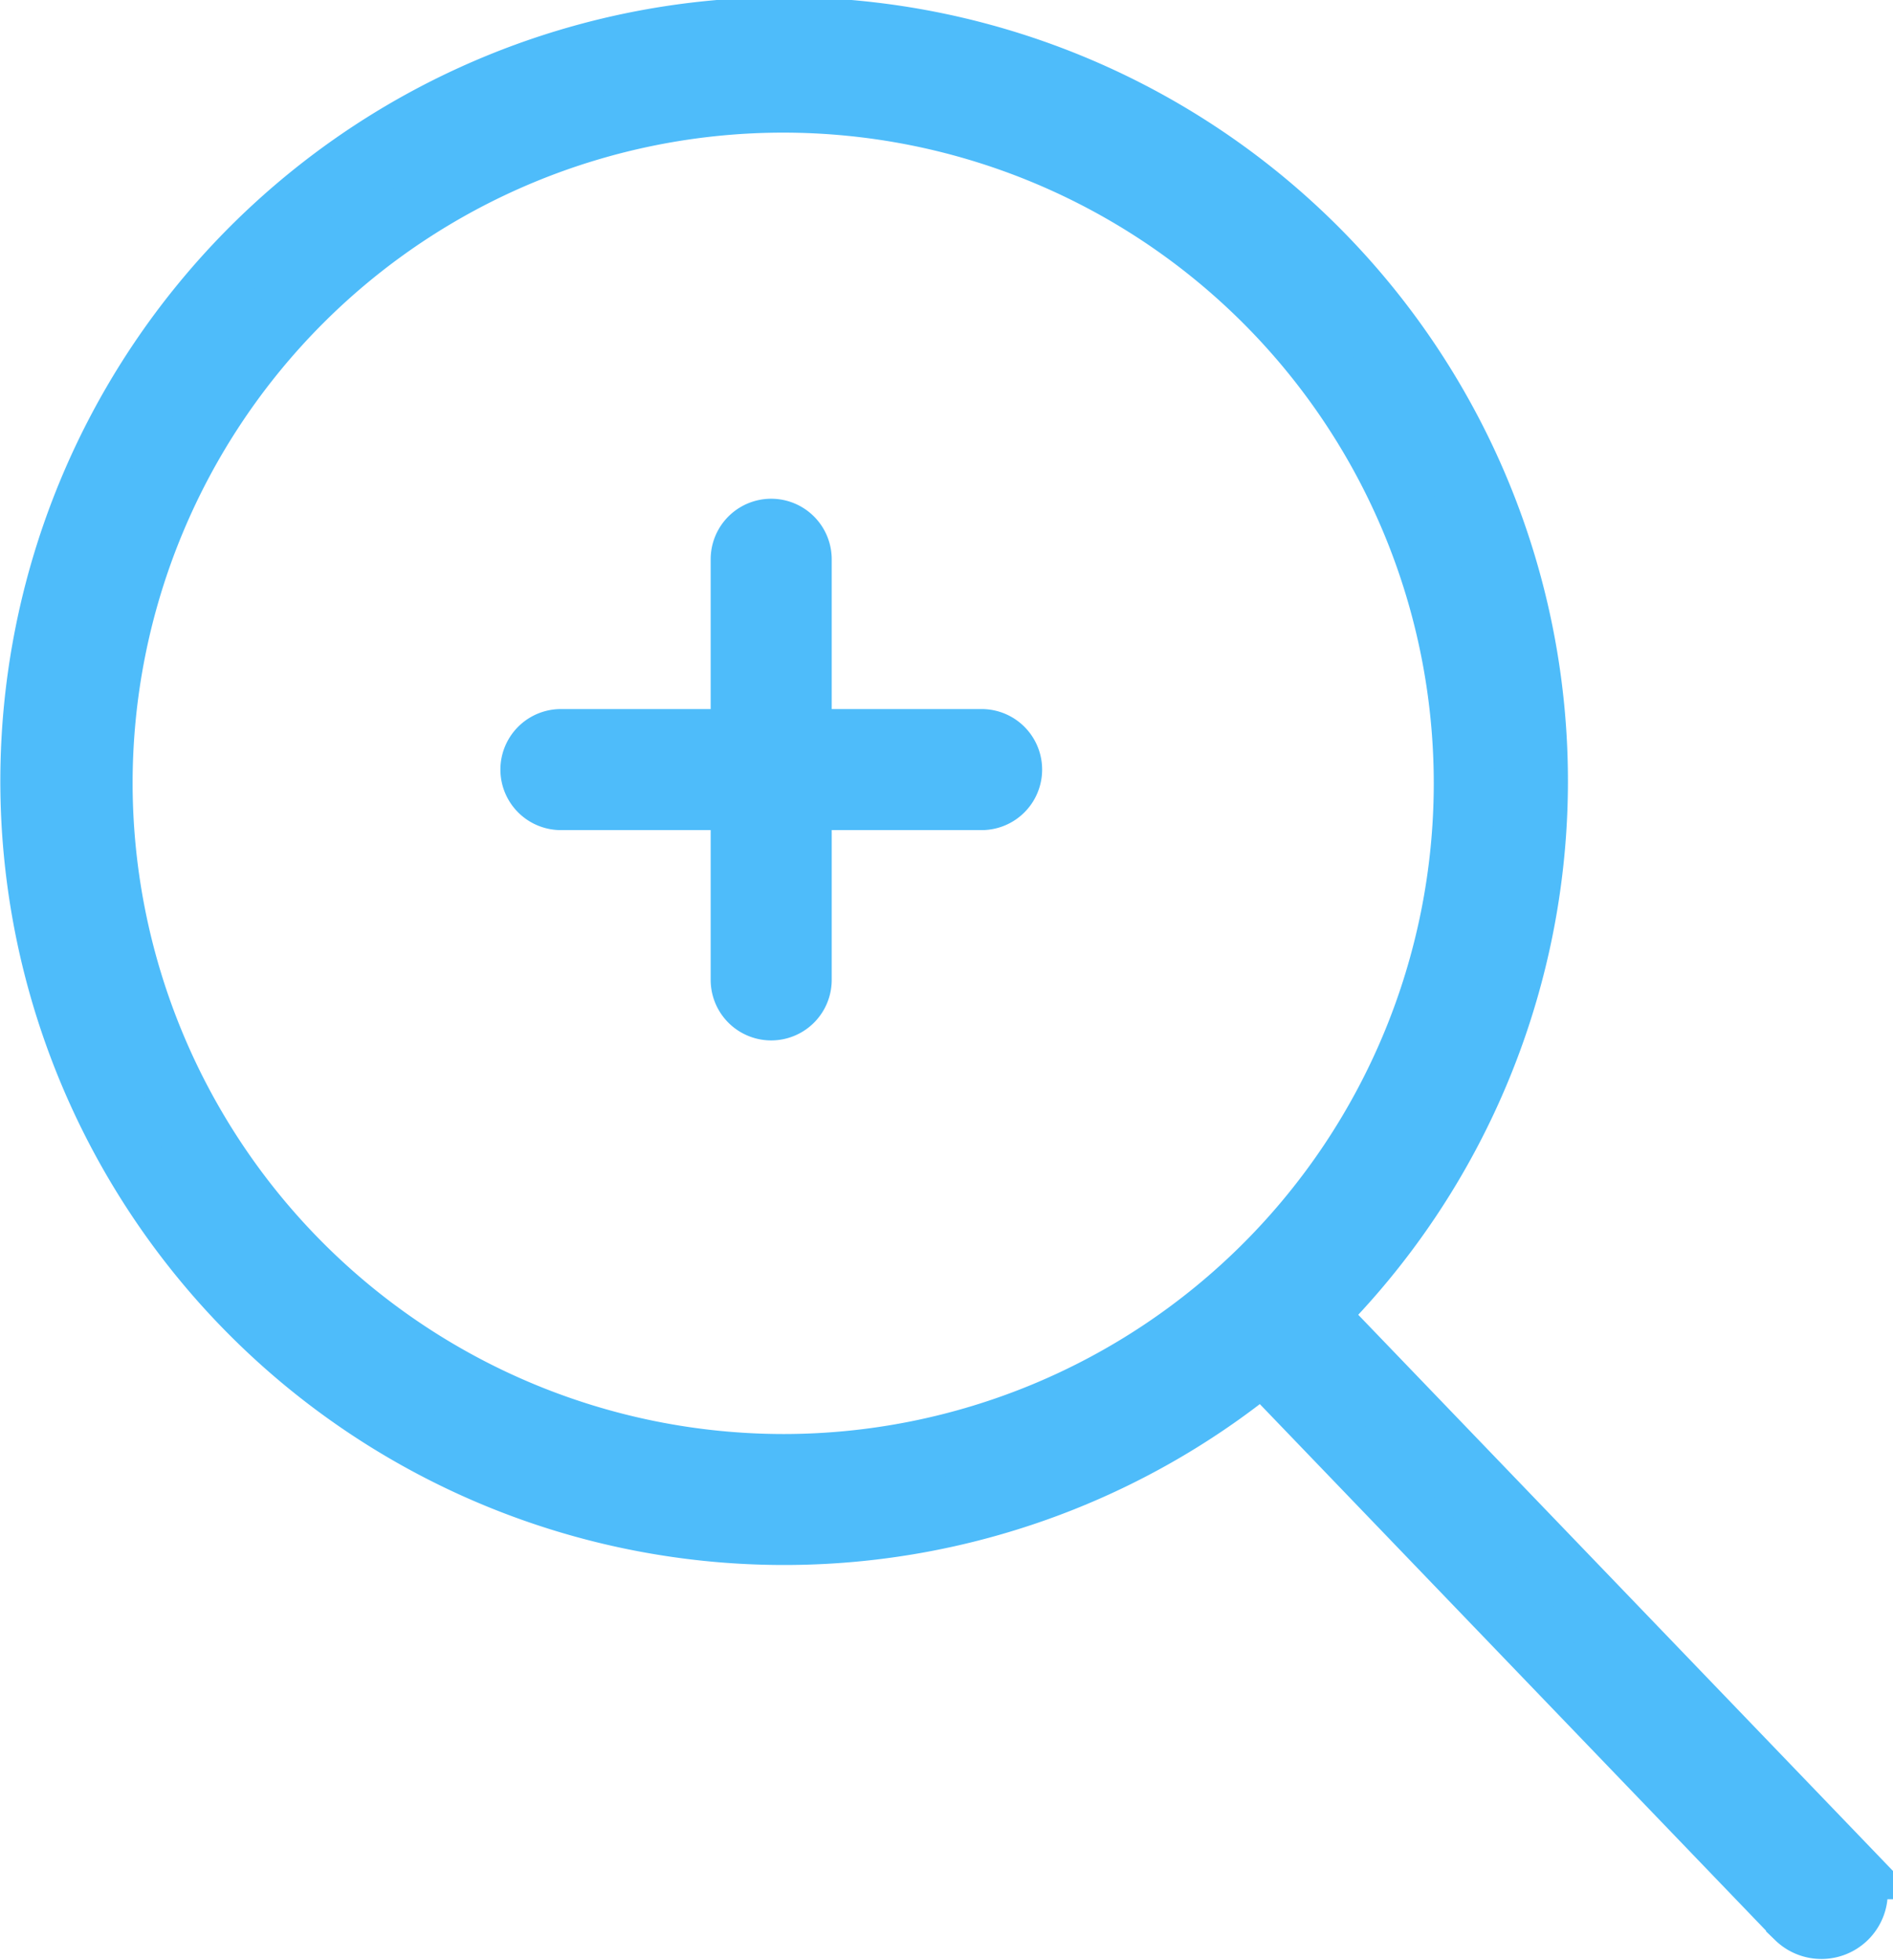 <svg
	xmlns="http://www.w3.org/2000/svg" width="24.852" height="25.725" class="magnifying-glass" viewBox="0 0 24.852 25.725">
	<defs>
		<style>.magnifying-glass .a{fill:#4ebcfa;stroke:#4ebcfa;stroke-width:0.8px;}</style>
	</defs>
	<g transform="translate(0.4 0.4)">
		<path class="a" d="M19.9,15.76H17.532V13.394a.394.394,0,0,0-.789,0V15.76H14.377a.394.394,0,0,0,0,.789h2.366v2.366a.394.394,0,0,0,.789,0V16.549H19.9a.394.394,0,1,0,0-.789Z" transform="translate(-7.413 -6.453)"/>
		<path class="a" d="M24.852,24.129l-6.993-7.272a9.89,9.89,0,1,0-.7.634l7.009,7.29a.471.471,0,0,0,.679-.652ZM1.924,9.882a8.941,8.941,0,1,1,8.941,8.941A8.951,8.951,0,0,1,1.924,9.882Z" transform="translate(-0.983)"/>
	</g>
</svg>